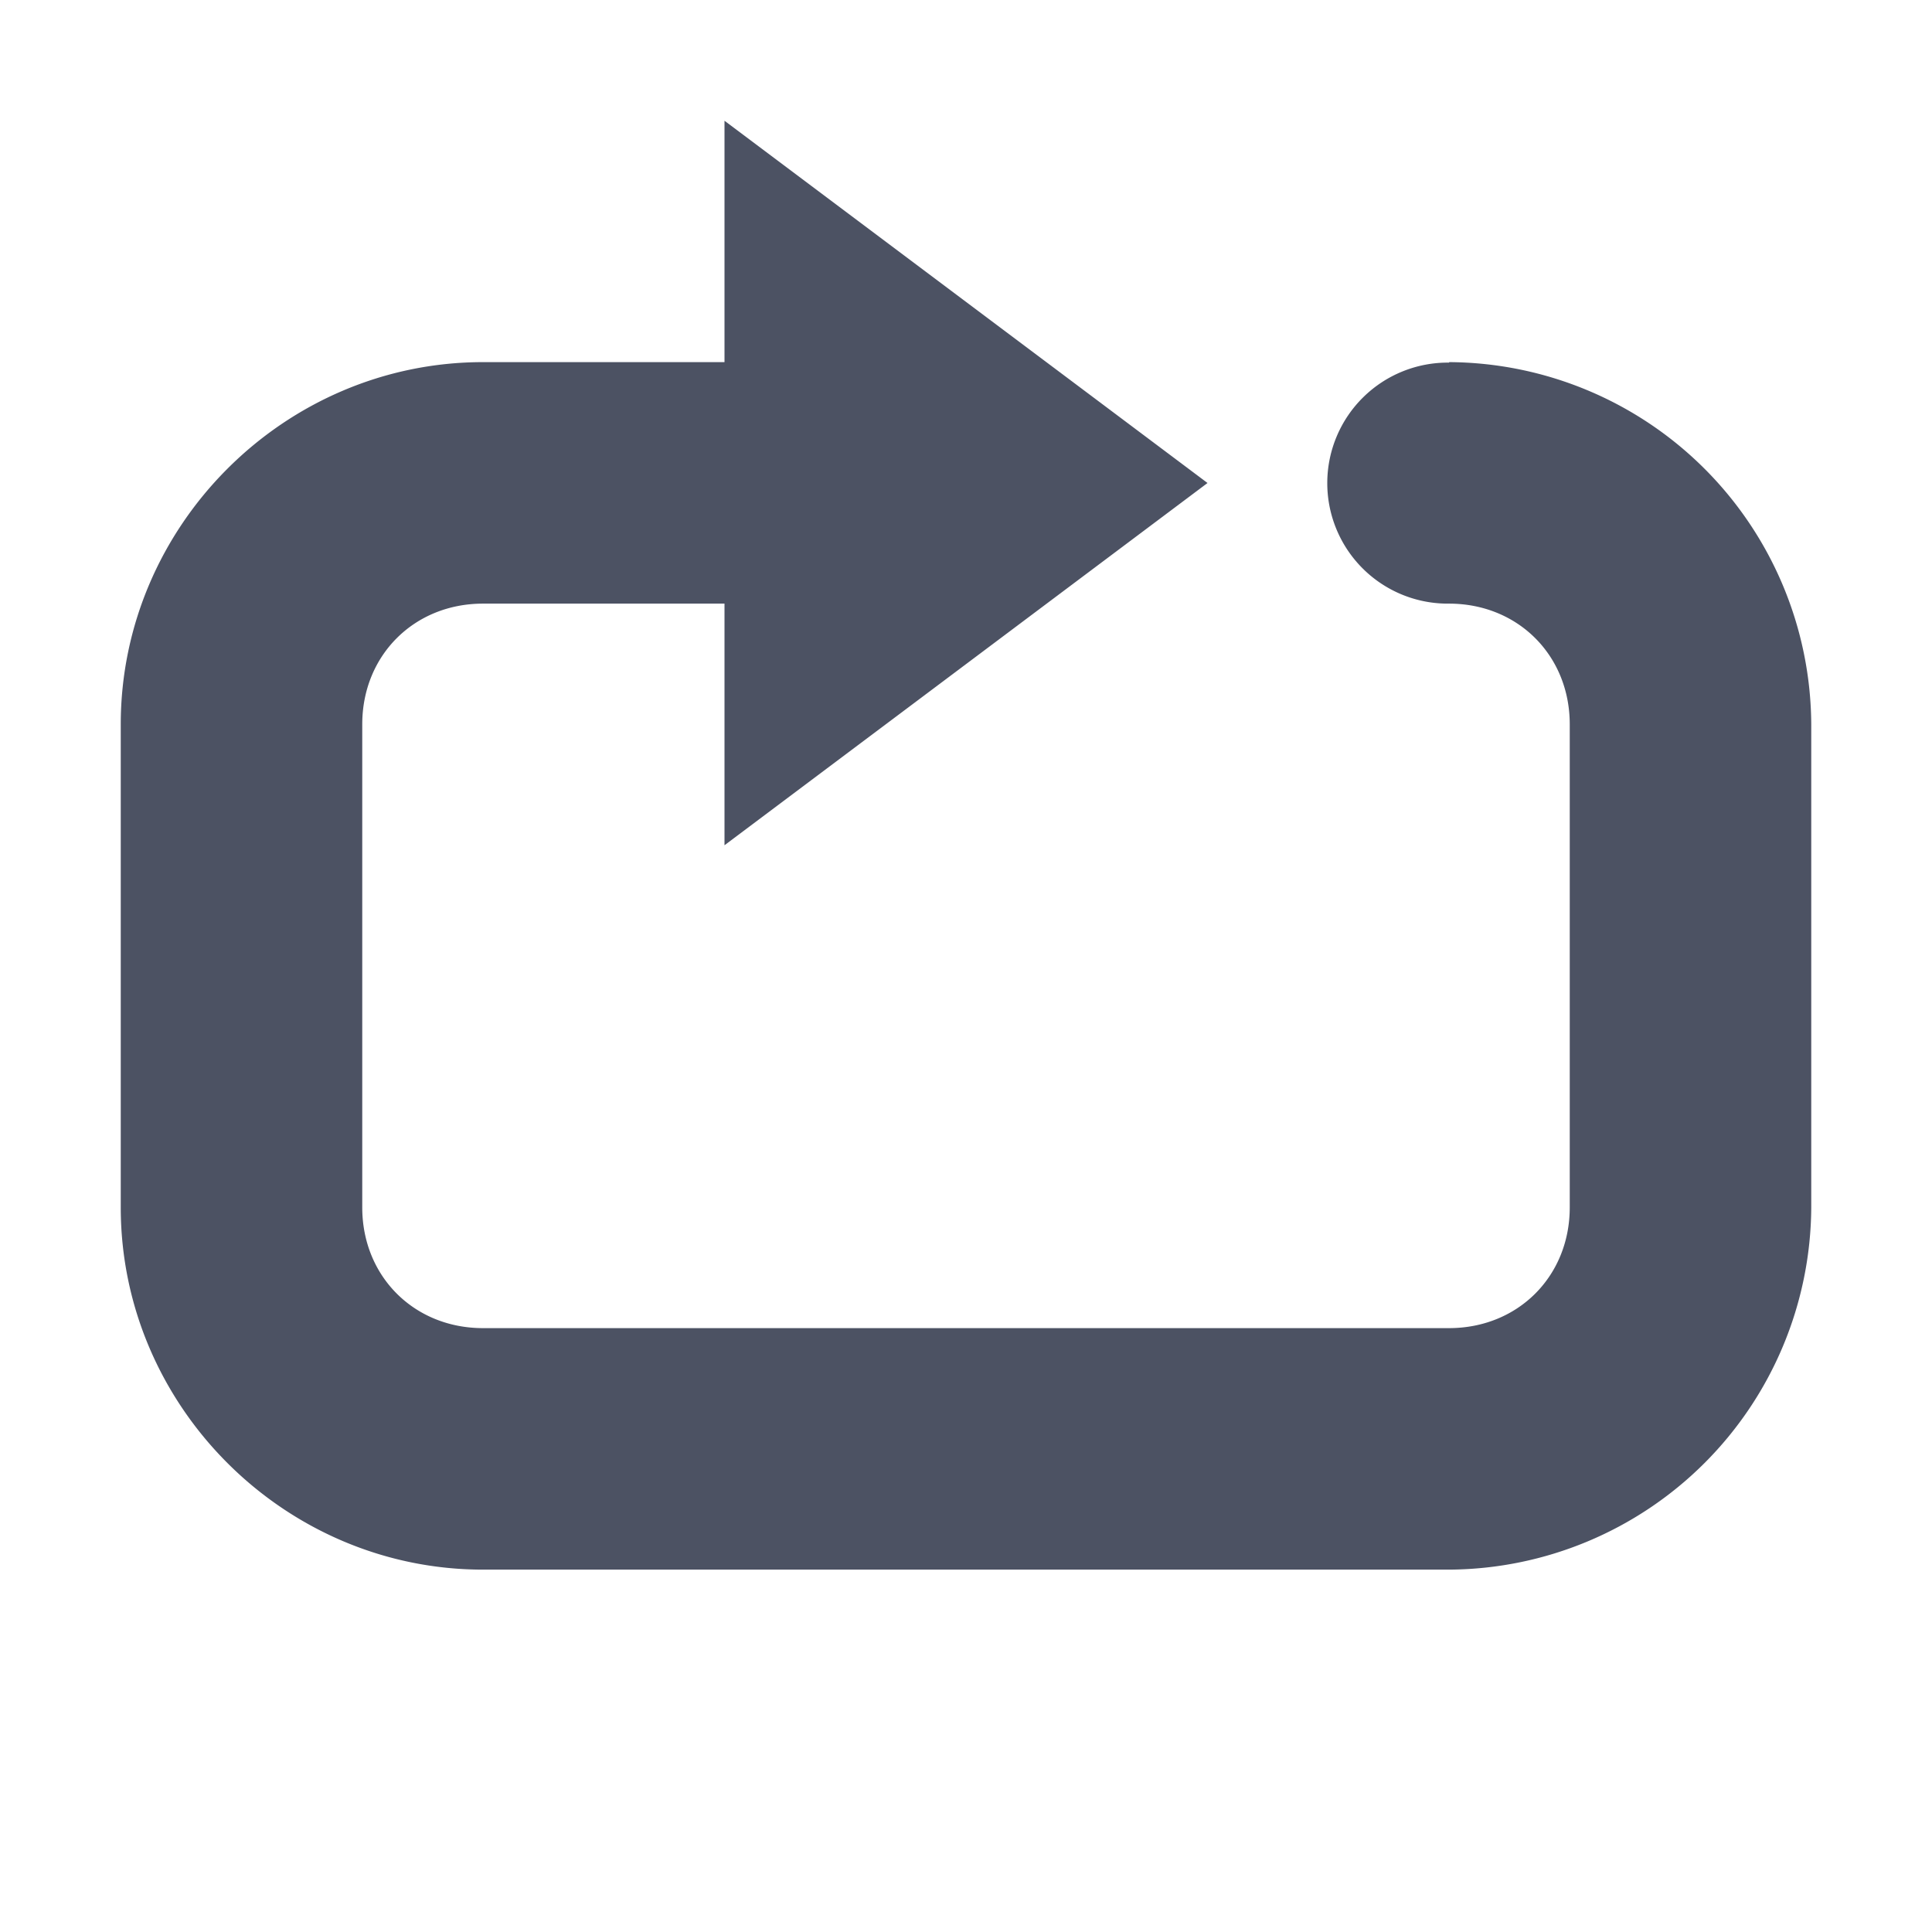 <svg height='16' style='enable-background:new' width='16' xmlns='http://www.w3.org/2000/svg'>
    <defs>
        <filter height='1' id='a' style='color-interpolation-filters:sRGB' width='1' x='0' y='0'>
            <feBlend in2='BackgroundImage' mode='darken'/>
        </filter>
    </defs>
    <g style='display:inline'>
        <g style='display:inline;enable-background:new'>
            <path d='M428 94.996c-1.645 0-3 1.355-3 3v4c0 1.645 1.355 3 3 3h8a3.016 3.016 0 0 0 3-2.996v-4.004a3.016 3.016 0 0 0-2.996-3c-.002 0-.004.002-.004.004a.998.998 0 0 0-.02 1.996h.02c.571 0 1 .429 1 1v4c0 .571-.429 1-1 1H428c-.571 0-1-.429-1-1v-4c0-.571.429-1 1-1h3v-2z' style='color:#000;text-indent:0;text-transform:none;fill:#4c5263;fill-opacity:1;stroke:none' transform='translate(-424 -91.997)'/>
            <path d='m51 281-4-3v6z' style='fill:#4c5263;fill-opacity:1;stroke:none' transform='translate(-41 -277)'/>
            <path d='M41 277h16v16H41z' style='color:#bebebe;display:inline;overflow:visible;visibility:visible;fill:none;stroke:none;stroke-width:2;marker:none' transform='translate(-41 -277)'/>
        </g>
    </g>
</svg>
